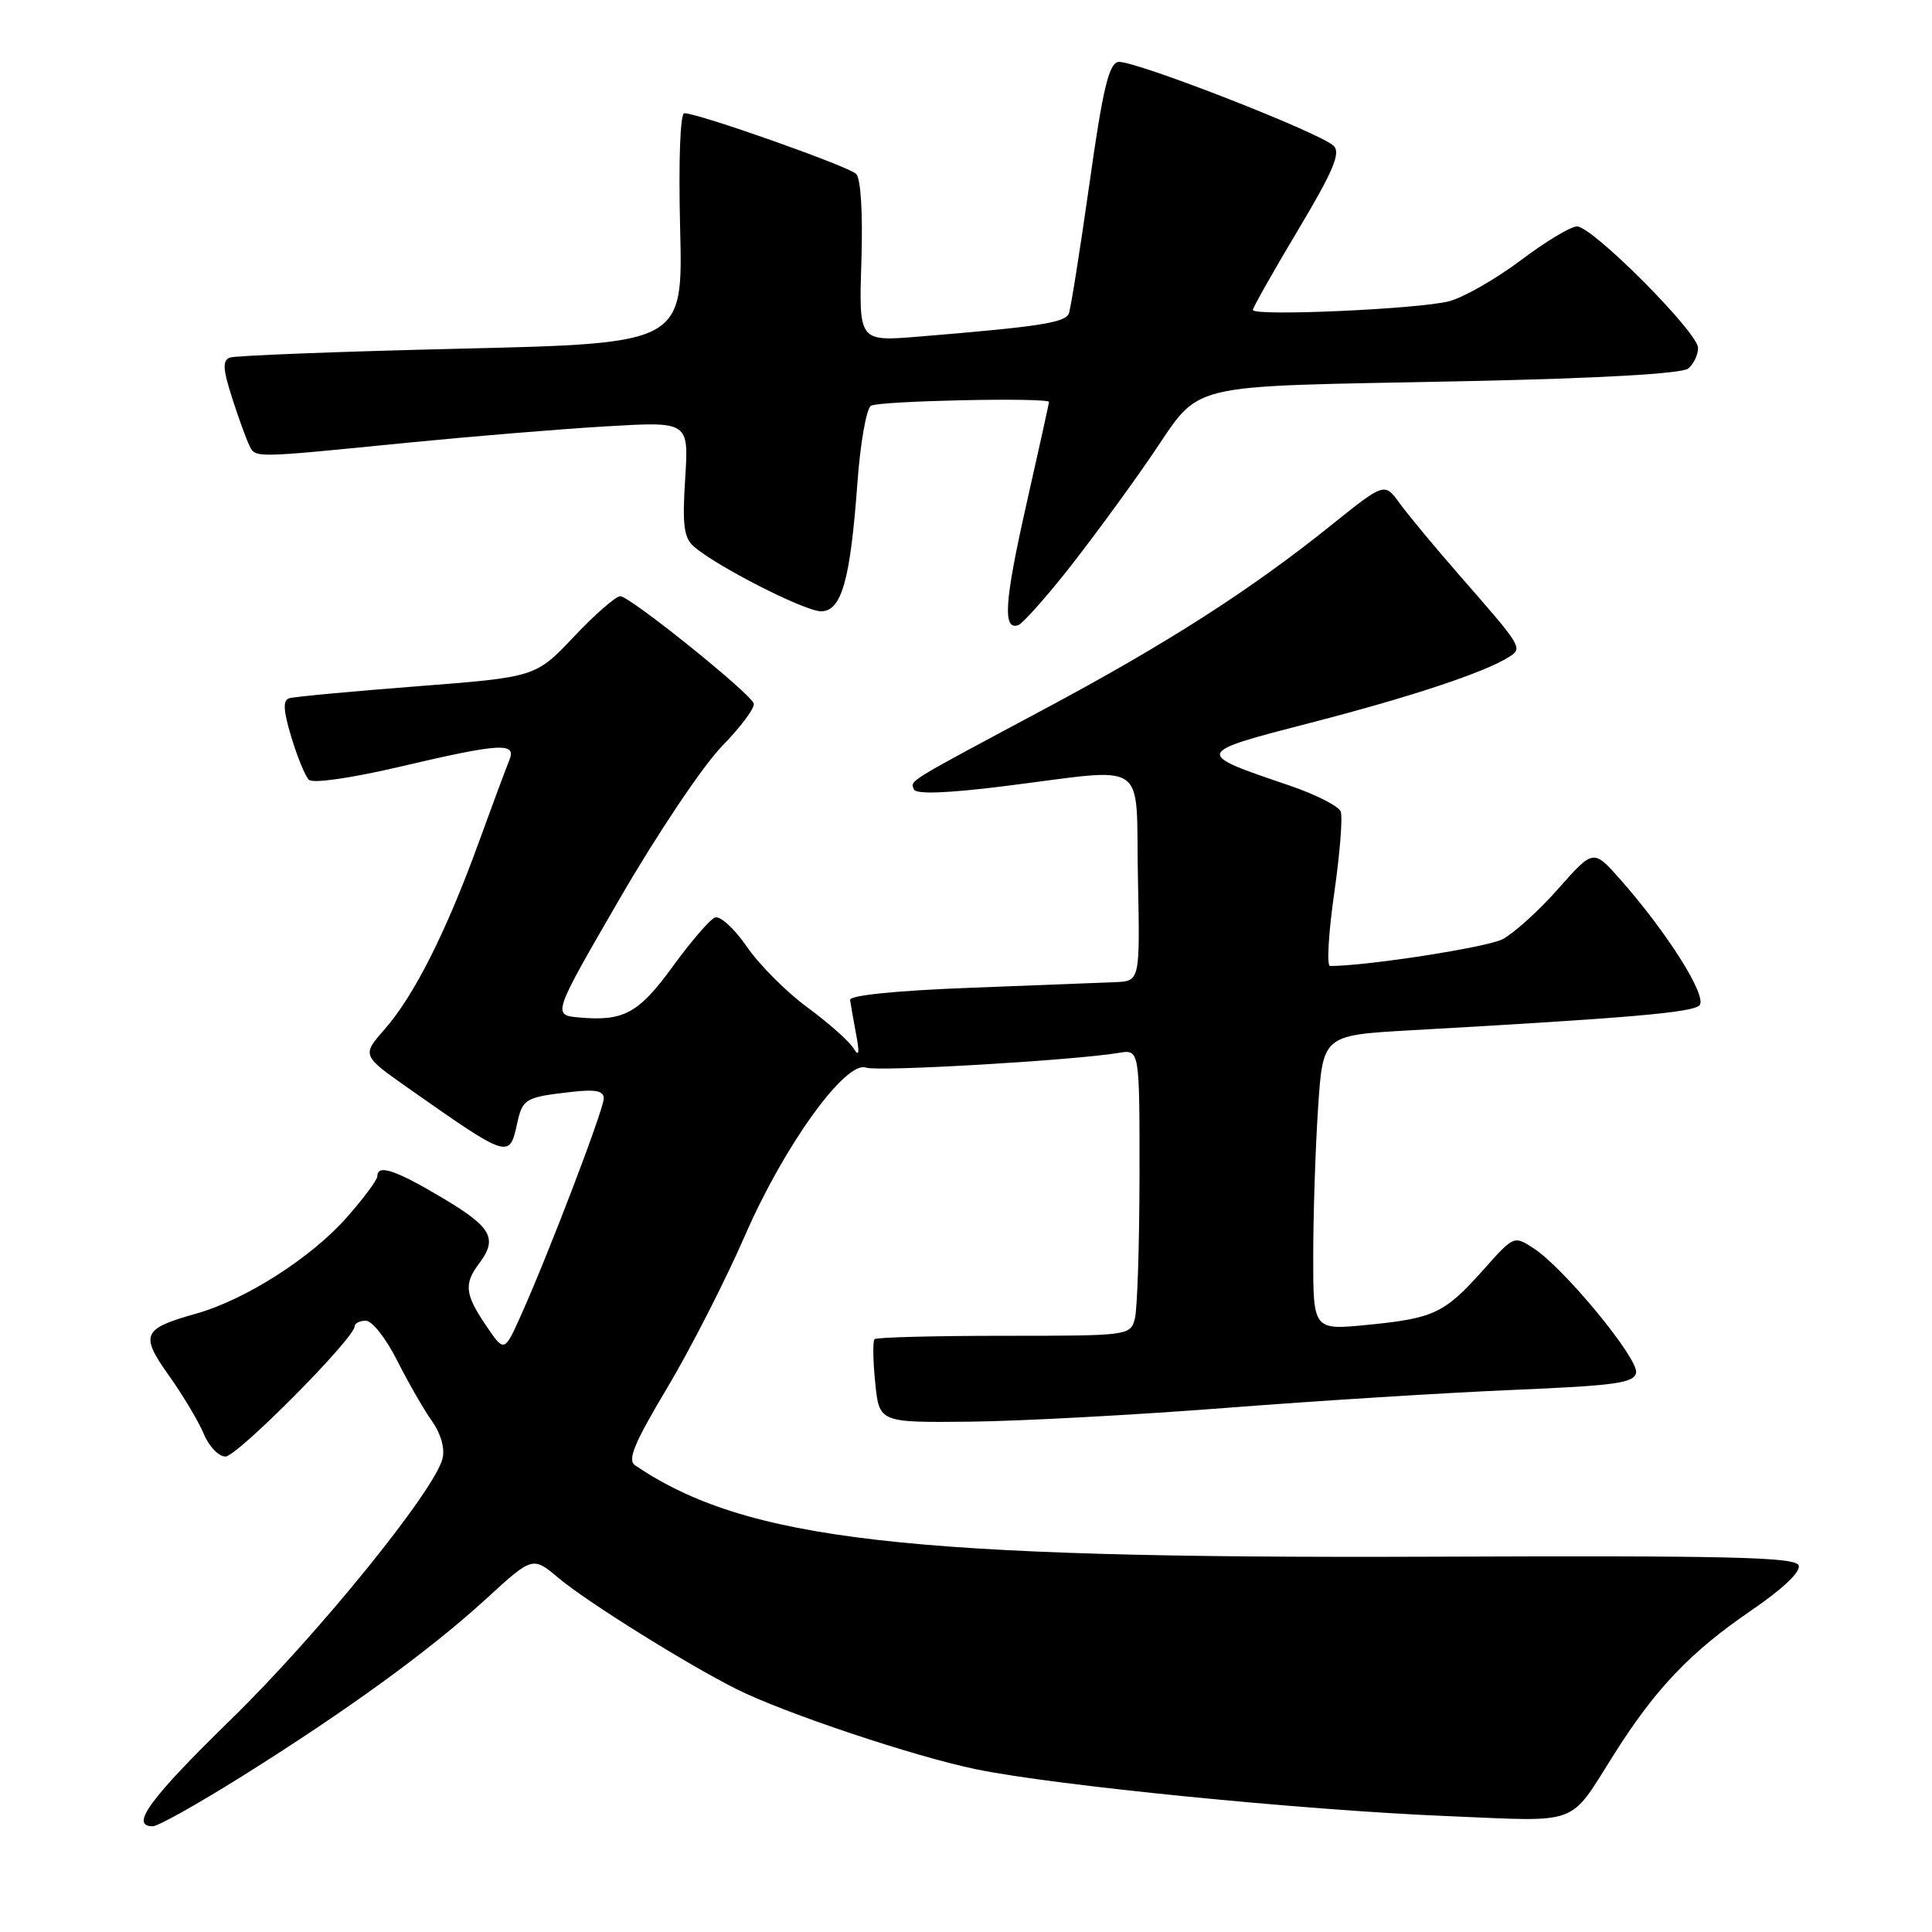 <?xml version="1.0" encoding="UTF-8" standalone="no"?>
<!DOCTYPE svg PUBLIC "-//W3C//DTD SVG 1.1//EN" "http://www.w3.org/Graphics/SVG/1.1/DTD/svg11.dtd" >
<svg xmlns="http://www.w3.org/2000/svg" xmlns:xlink="http://www.w3.org/1999/xlink" version="1.1" viewBox="0 0 256 256">
 <g >
 <path fill="currentColor"
d=" M 32.00 235.41 C 46.05 226.61 56.95 218.69 64.42 211.85 C 70.58 206.21 70.58 206.21 74.04 209.12 C 77.76 212.24 90.95 220.48 97.54 223.79 C 103.81 226.95 121.11 232.74 129.35 234.44 C 139.70 236.58 172.70 239.86 191.73 240.64 C 209.68 241.38 207.76 242.10 213.94 232.34 C 219.39 223.73 224.02 218.88 231.97 213.45 C 236.24 210.53 238.65 208.25 238.33 207.42 C 237.91 206.32 229.08 206.11 189.66 206.27 C 120.03 206.54 98.88 204.12 84.16 194.17 C 83.10 193.46 84.02 191.25 88.42 183.88 C 91.50 178.72 96.12 169.67 98.69 163.77 C 103.89 151.79 112.09 140.44 114.77 141.47 C 116.25 142.03 142.26 140.51 148.25 139.51 C 151.00 139.05 151.00 139.05 150.99 155.77 C 150.98 164.97 150.70 173.51 150.37 174.75 C 149.77 176.97 149.54 177.00 133.05 177.00 C 123.86 177.00 116.13 177.20 115.88 177.45 C 115.64 177.70 115.67 180.28 115.97 183.20 C 116.50 188.50 116.50 188.50 128.50 188.38 C 135.10 188.31 150.40 187.49 162.50 186.55 C 174.60 185.61 191.69 184.54 200.49 184.17 C 214.07 183.60 216.52 183.26 216.79 181.89 C 217.14 180.05 207.29 168.07 203.26 165.44 C 200.61 163.70 200.61 163.70 196.56 168.25 C 191.41 174.02 190.03 174.68 181.22 175.55 C 174.00 176.26 174.00 176.26 174.01 166.38 C 174.01 160.95 174.30 152.15 174.65 146.84 C 175.29 137.18 175.29 137.18 186.89 136.52 C 215.79 134.90 224.23 134.17 225.18 133.22 C 226.30 132.10 220.95 123.60 214.67 116.50 C 211.13 112.50 211.13 112.50 206.46 117.78 C 203.90 120.68 200.58 123.68 199.10 124.45 C 197.01 125.53 181.12 128.00 176.24 128.00 C 175.78 128.00 176.03 123.69 176.78 118.43 C 177.54 113.16 177.93 108.26 177.65 107.53 C 177.37 106.81 174.30 105.25 170.82 104.07 C 158.16 99.78 158.16 99.78 173.67 95.77 C 186.98 92.34 196.84 89.06 200.00 87.02 C 201.78 85.87 201.70 85.73 193.50 76.36 C 190.20 72.59 186.59 68.24 185.48 66.71 C 183.46 63.92 183.46 63.92 176.48 69.52 C 165.72 78.17 154.72 85.22 138.42 93.94 C 119.86 103.86 120.62 103.39 121.10 104.60 C 121.36 105.26 125.44 105.12 133.00 104.18 C 152.55 101.74 150.46 100.32 150.78 116.25 C 151.06 130.00 151.06 130.00 147.78 130.14 C 145.98 130.21 137.30 130.55 128.50 130.89 C 118.75 131.26 112.55 131.89 112.64 132.50 C 112.72 133.05 113.07 135.07 113.43 137.00 C 113.93 139.65 113.83 140.09 113.04 138.83 C 112.46 137.92 109.74 135.51 106.98 133.48 C 104.22 131.46 100.61 127.84 98.96 125.44 C 97.31 123.04 95.41 121.30 94.73 121.58 C 94.05 121.85 91.55 124.76 89.16 128.04 C 84.63 134.27 82.66 135.35 76.74 134.82 C 73.18 134.50 73.18 134.50 82.16 119.00 C 87.11 110.46 93.18 101.41 95.69 98.85 C 98.19 96.29 100.07 93.75 99.87 93.21 C 99.33 91.76 83.45 79.00 82.19 79.00 C 81.60 79.00 78.83 81.41 76.05 84.36 C 70.98 89.72 70.98 89.72 55.24 90.94 C 46.58 91.61 38.97 92.32 38.33 92.52 C 37.46 92.79 37.53 94.10 38.60 97.66 C 39.39 100.28 40.44 102.84 40.92 103.32 C 41.44 103.84 46.45 103.12 52.92 101.61 C 66.37 98.45 68.49 98.33 67.48 100.75 C 67.08 101.71 65.24 106.66 63.39 111.75 C 59.13 123.48 54.85 131.96 50.97 136.38 C 47.93 139.85 47.93 139.85 54.21 144.26 C 67.38 153.51 67.50 153.55 68.51 148.93 C 69.25 145.57 69.56 145.39 75.75 144.68 C 78.91 144.32 80.00 144.54 80.00 145.55 C 80.00 147.00 72.63 166.30 69.00 174.35 C 66.82 179.20 66.82 179.20 64.41 175.65 C 61.61 171.54 61.45 170.11 63.47 167.44 C 65.99 164.11 65.16 162.62 58.66 158.75 C 52.40 155.02 50.00 154.22 50.00 155.86 C 50.00 156.33 48.18 158.79 45.95 161.31 C 41.28 166.63 32.49 172.24 26.00 174.06 C 18.86 176.07 18.52 176.83 22.40 182.29 C 24.25 184.89 26.32 188.37 27.01 190.01 C 27.69 191.66 28.98 193.00 29.87 193.00 C 31.42 193.00 46.98 177.32 46.99 175.75 C 47.00 175.34 47.67 175.00 48.48 175.00 C 49.30 175.00 51.16 177.36 52.61 180.25 C 54.07 183.14 56.14 186.76 57.23 188.29 C 58.43 190.00 58.98 191.94 58.63 193.29 C 57.53 197.60 42.06 216.66 30.61 227.83 C 19.82 238.35 17.15 242.01 20.25 241.99 C 20.94 241.99 26.22 239.03 32.00 235.41 Z  M 141.01 76.10 C 143.83 72.58 148.89 65.73 152.24 60.88 C 159.55 50.34 155.57 51.32 194.45 50.50 C 212.09 50.13 222.88 49.51 223.70 48.83 C 224.42 48.24 225.00 47.01 225.00 46.10 C 225.00 44.05 211.00 30.00 208.96 30.00 C 208.13 30.00 204.77 32.03 201.48 34.51 C 198.19 36.98 193.93 39.42 192.00 39.92 C 187.98 40.96 166.00 41.94 166.01 41.07 C 166.01 40.76 168.70 36.00 171.98 30.51 C 176.66 22.68 177.68 20.26 176.72 19.33 C 174.90 17.56 149.98 7.86 148.16 8.21 C 146.92 8.45 146.10 11.92 144.35 24.39 C 143.11 33.13 141.89 40.84 141.63 41.53 C 141.15 42.76 137.81 43.28 121.65 44.61 C 113.80 45.25 113.80 45.25 114.14 34.66 C 114.34 28.23 114.07 23.67 113.44 23.04 C 112.43 22.03 92.53 15.00 90.68 15.00 C 90.13 15.00 89.90 21.25 90.12 30.25 C 90.50 45.50 90.50 45.50 61.10 46.20 C 44.93 46.58 31.14 47.12 30.45 47.38 C 29.47 47.76 29.53 48.90 30.74 52.68 C 31.59 55.33 32.62 58.17 33.03 59.00 C 33.87 60.71 33.32 60.72 54.00 58.66 C 62.53 57.82 74.40 56.84 80.39 56.49 C 91.27 55.85 91.27 55.85 90.79 63.41 C 90.40 69.50 90.61 71.24 91.90 72.38 C 94.82 74.98 106.63 81.00 108.79 81.00 C 111.51 81.00 112.67 76.91 113.61 64.00 C 113.99 58.77 114.79 54.17 115.40 53.77 C 116.39 53.11 139.00 52.63 139.00 53.27 C 139.00 53.41 137.64 59.58 135.97 66.97 C 133.09 79.75 132.84 83.58 134.94 82.83 C 135.46 82.65 138.19 79.62 141.01 76.10 Z "/>
</g>
</svg>
